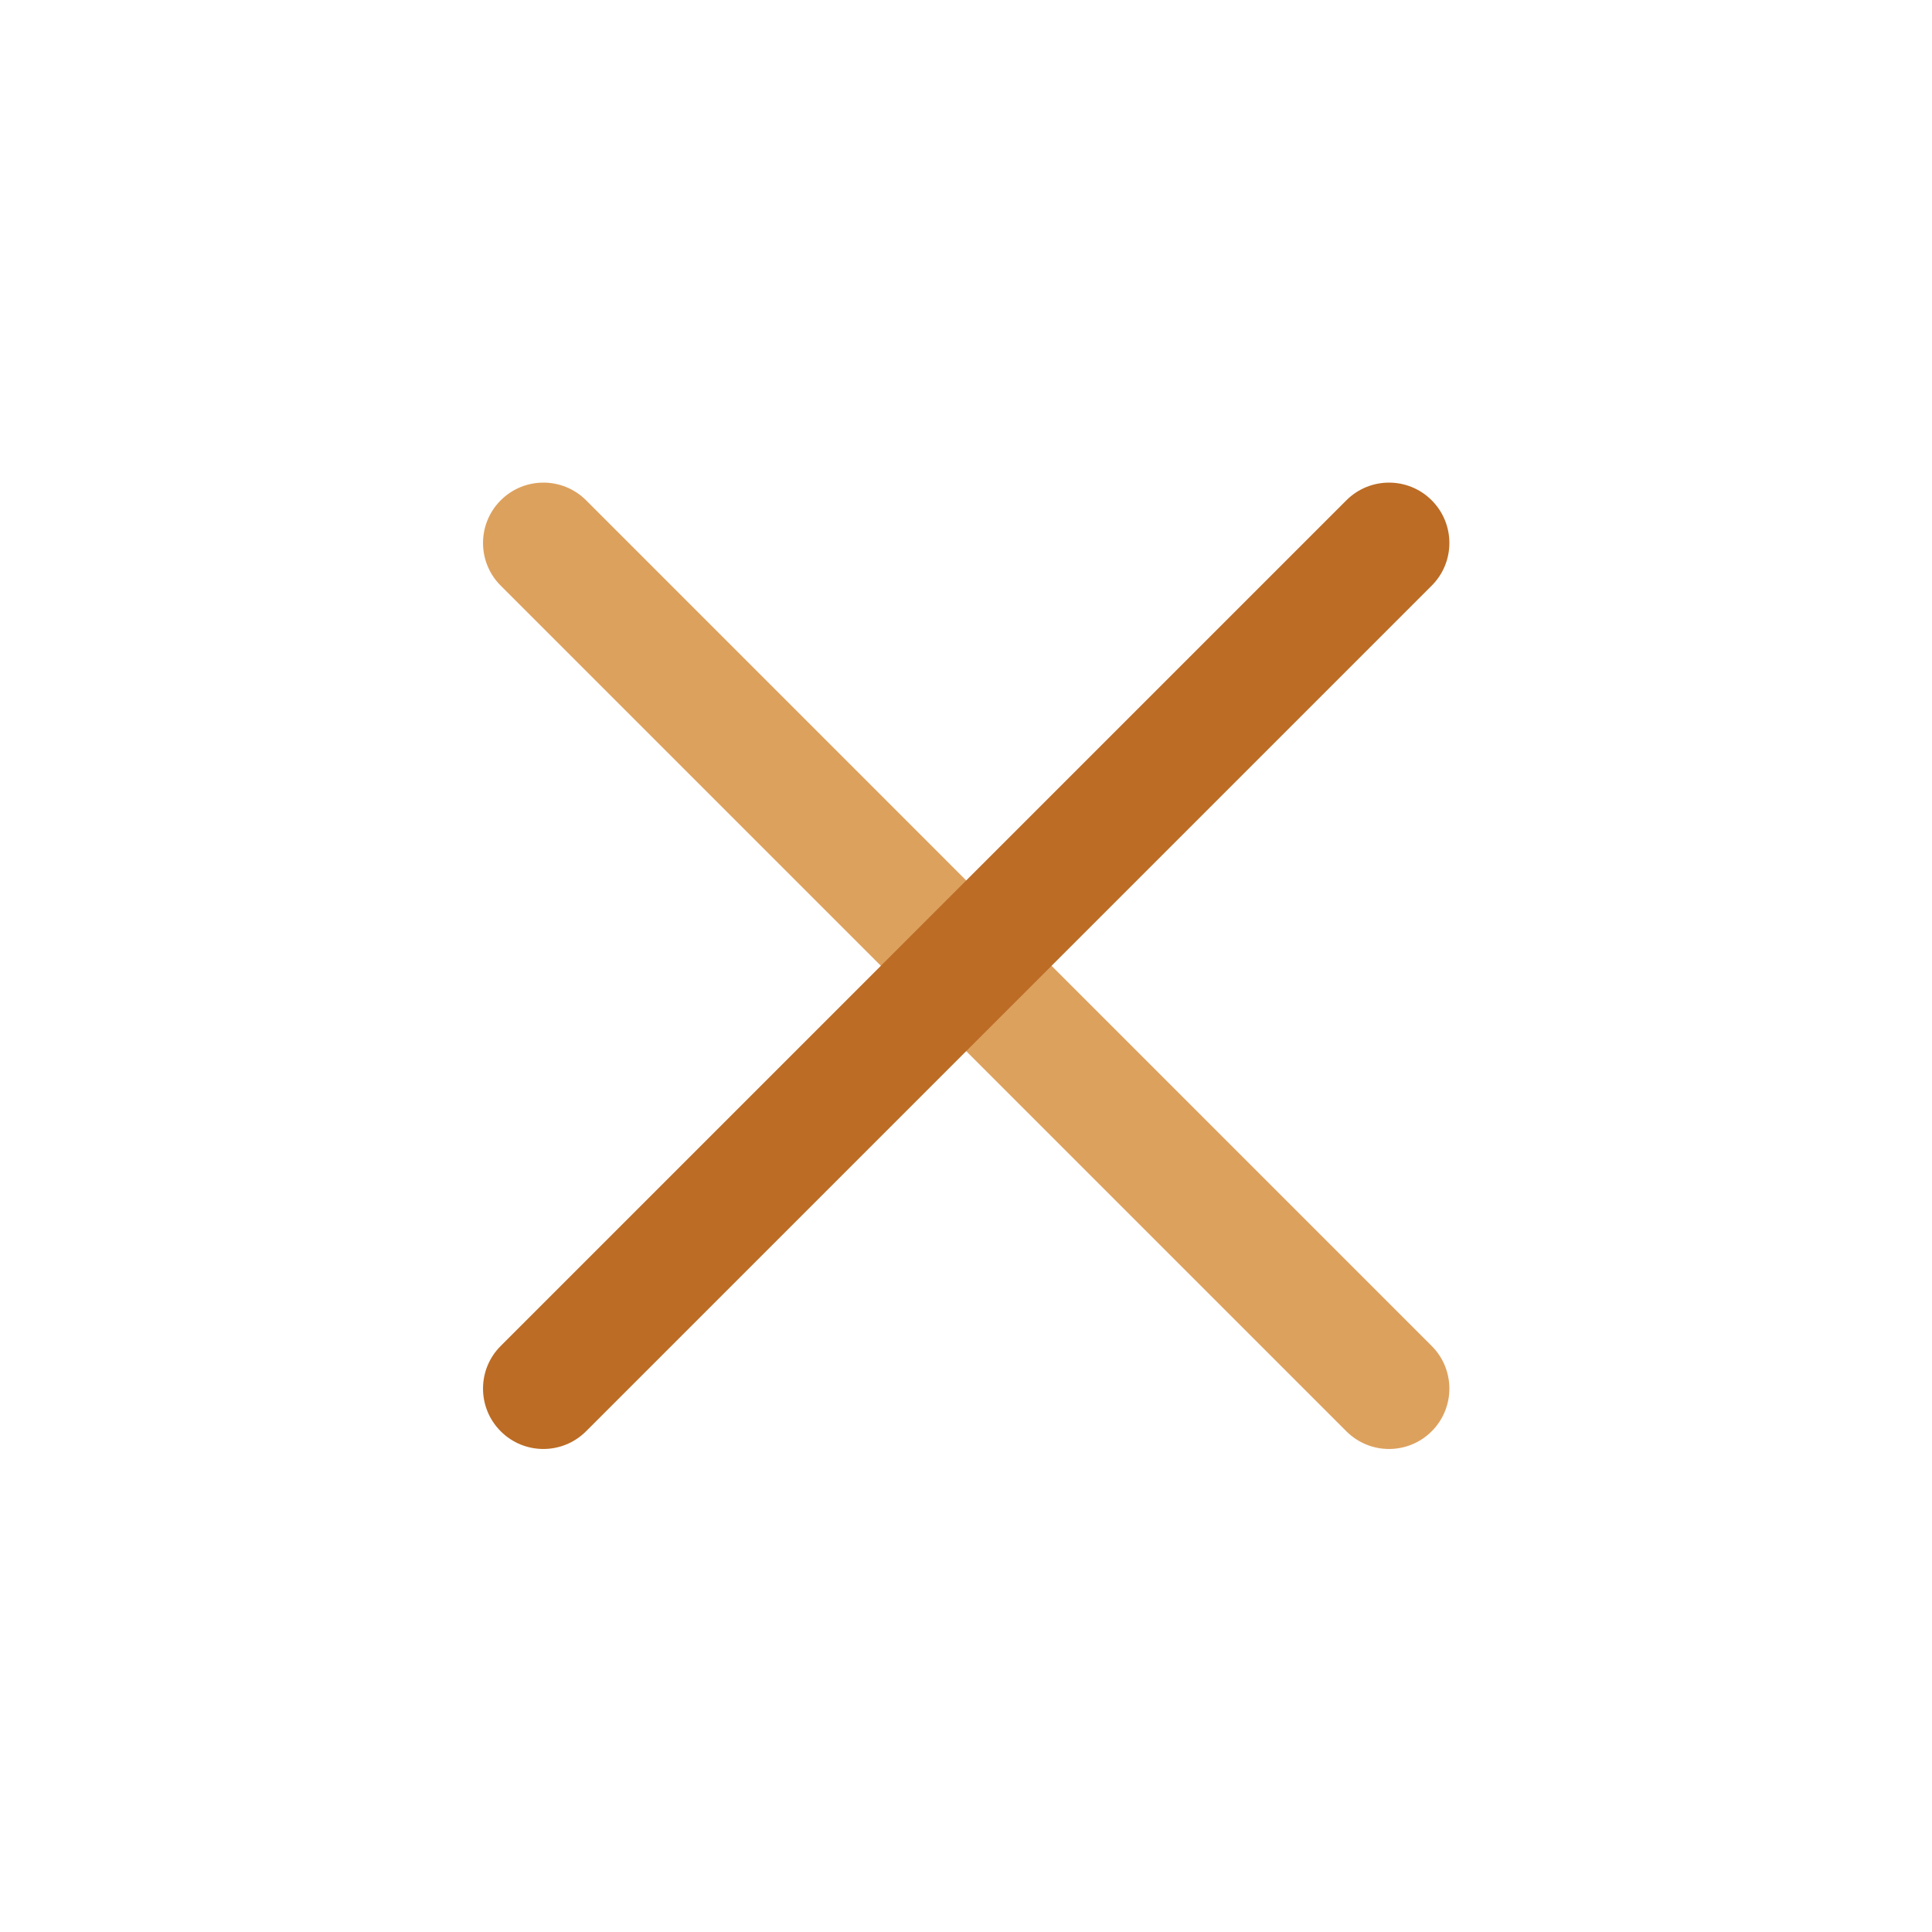 <!DOCTYPE svg PUBLIC "-//W3C//DTD SVG 1.1//EN" "http://www.w3.org/Graphics/SVG/1.1/DTD/svg11.dtd">
<!-- Uploaded to: SVG Repo, www.svgrepo.com, Transformed by: SVG Repo Mixer Tools -->
<svg width="256px" height="256px" viewBox="0 0 24 24" fill="none" xmlns="http://www.w3.org/2000/svg">
<g id="SVGRepo_bgCarrier" stroke-width="0"/>
<g id="SVGRepo_tracerCarrier" stroke-linecap="round" stroke-linejoin="round"/>
<g id="SVGRepo_iconCarrier"> <g id="style=doutone"> <g id="close"> <path id="vector (Stroke)" fill-rule="evenodd" clip-rule="evenodd" d="M6.22 6.215C6.513 5.922 6.988 5.922 7.281 6.215L17.785 16.72C18.078 17.012 18.078 17.487 17.785 17.78C17.492 18.073 17.018 18.073 16.725 17.78L6.22 7.275C5.927 6.983 5.927 6.508 6.22 6.215Z" fill="#dda15e"/> <path id="vector (Stroke)_2" fill-rule="evenodd" clip-rule="evenodd" d="M17.785 6.215C18.078 6.508 18.078 6.983 17.785 7.275L7.28 17.78C6.987 18.073 6.513 18.073 6.22 17.78C5.927 17.487 5.927 17.012 6.22 16.72L16.725 6.215C17.018 5.922 17.492 5.922 17.785 6.215Z" fill="#bc6c25"/> </g> </g> </g>
</svg>